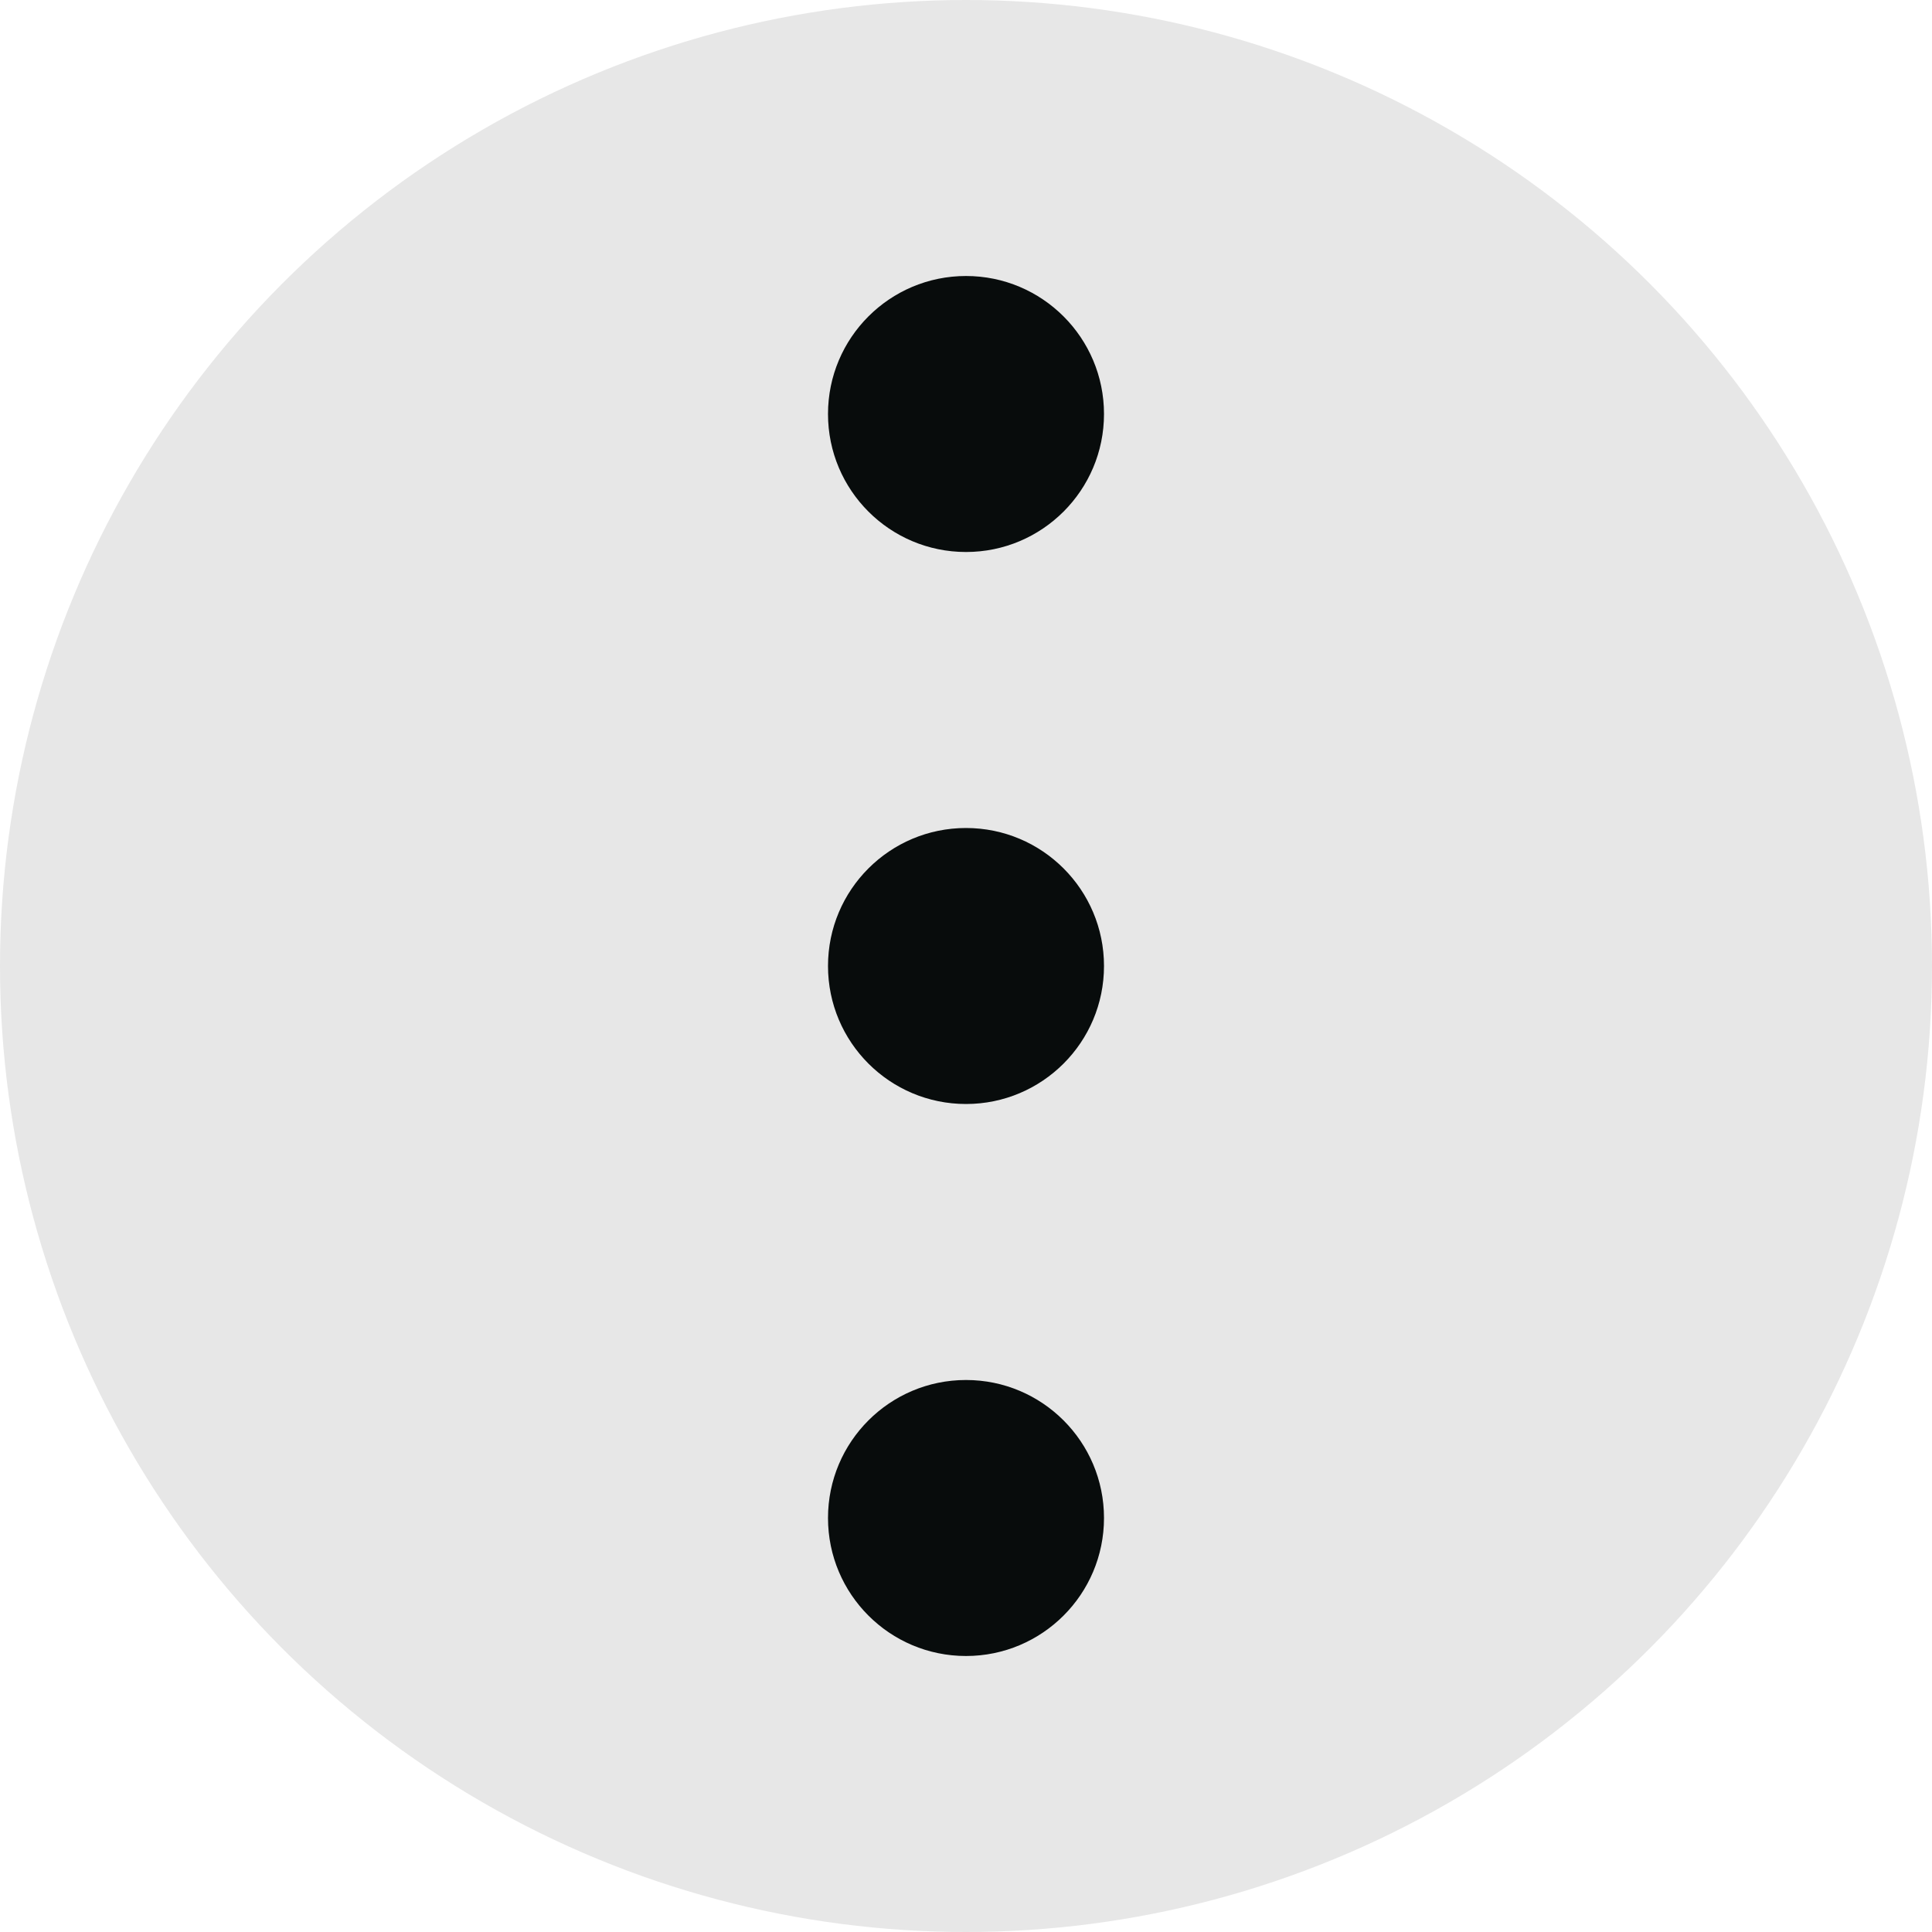 <svg width="28" height="28" viewBox="0 0 28 28" fill="none" xmlns="http://www.w3.org/2000/svg">
<g clip-path="url(#clip0_148_5861)">
<circle cx="14" cy="14" r="14" fill="#E7E7E7"/>
<circle cx="14" cy="6" r="2" fill="#080C0C"/>
<circle cx="14" cy="14" r="2" fill="#080C0C"/>
<circle cx="14" cy="22" r="2" fill="#080C0C"/>
</g>
<defs>
<clipPath id="clip0_148_5861">
<rect width="28" height="28" fill="white"/>
</clipPath>
</defs>
</svg>
